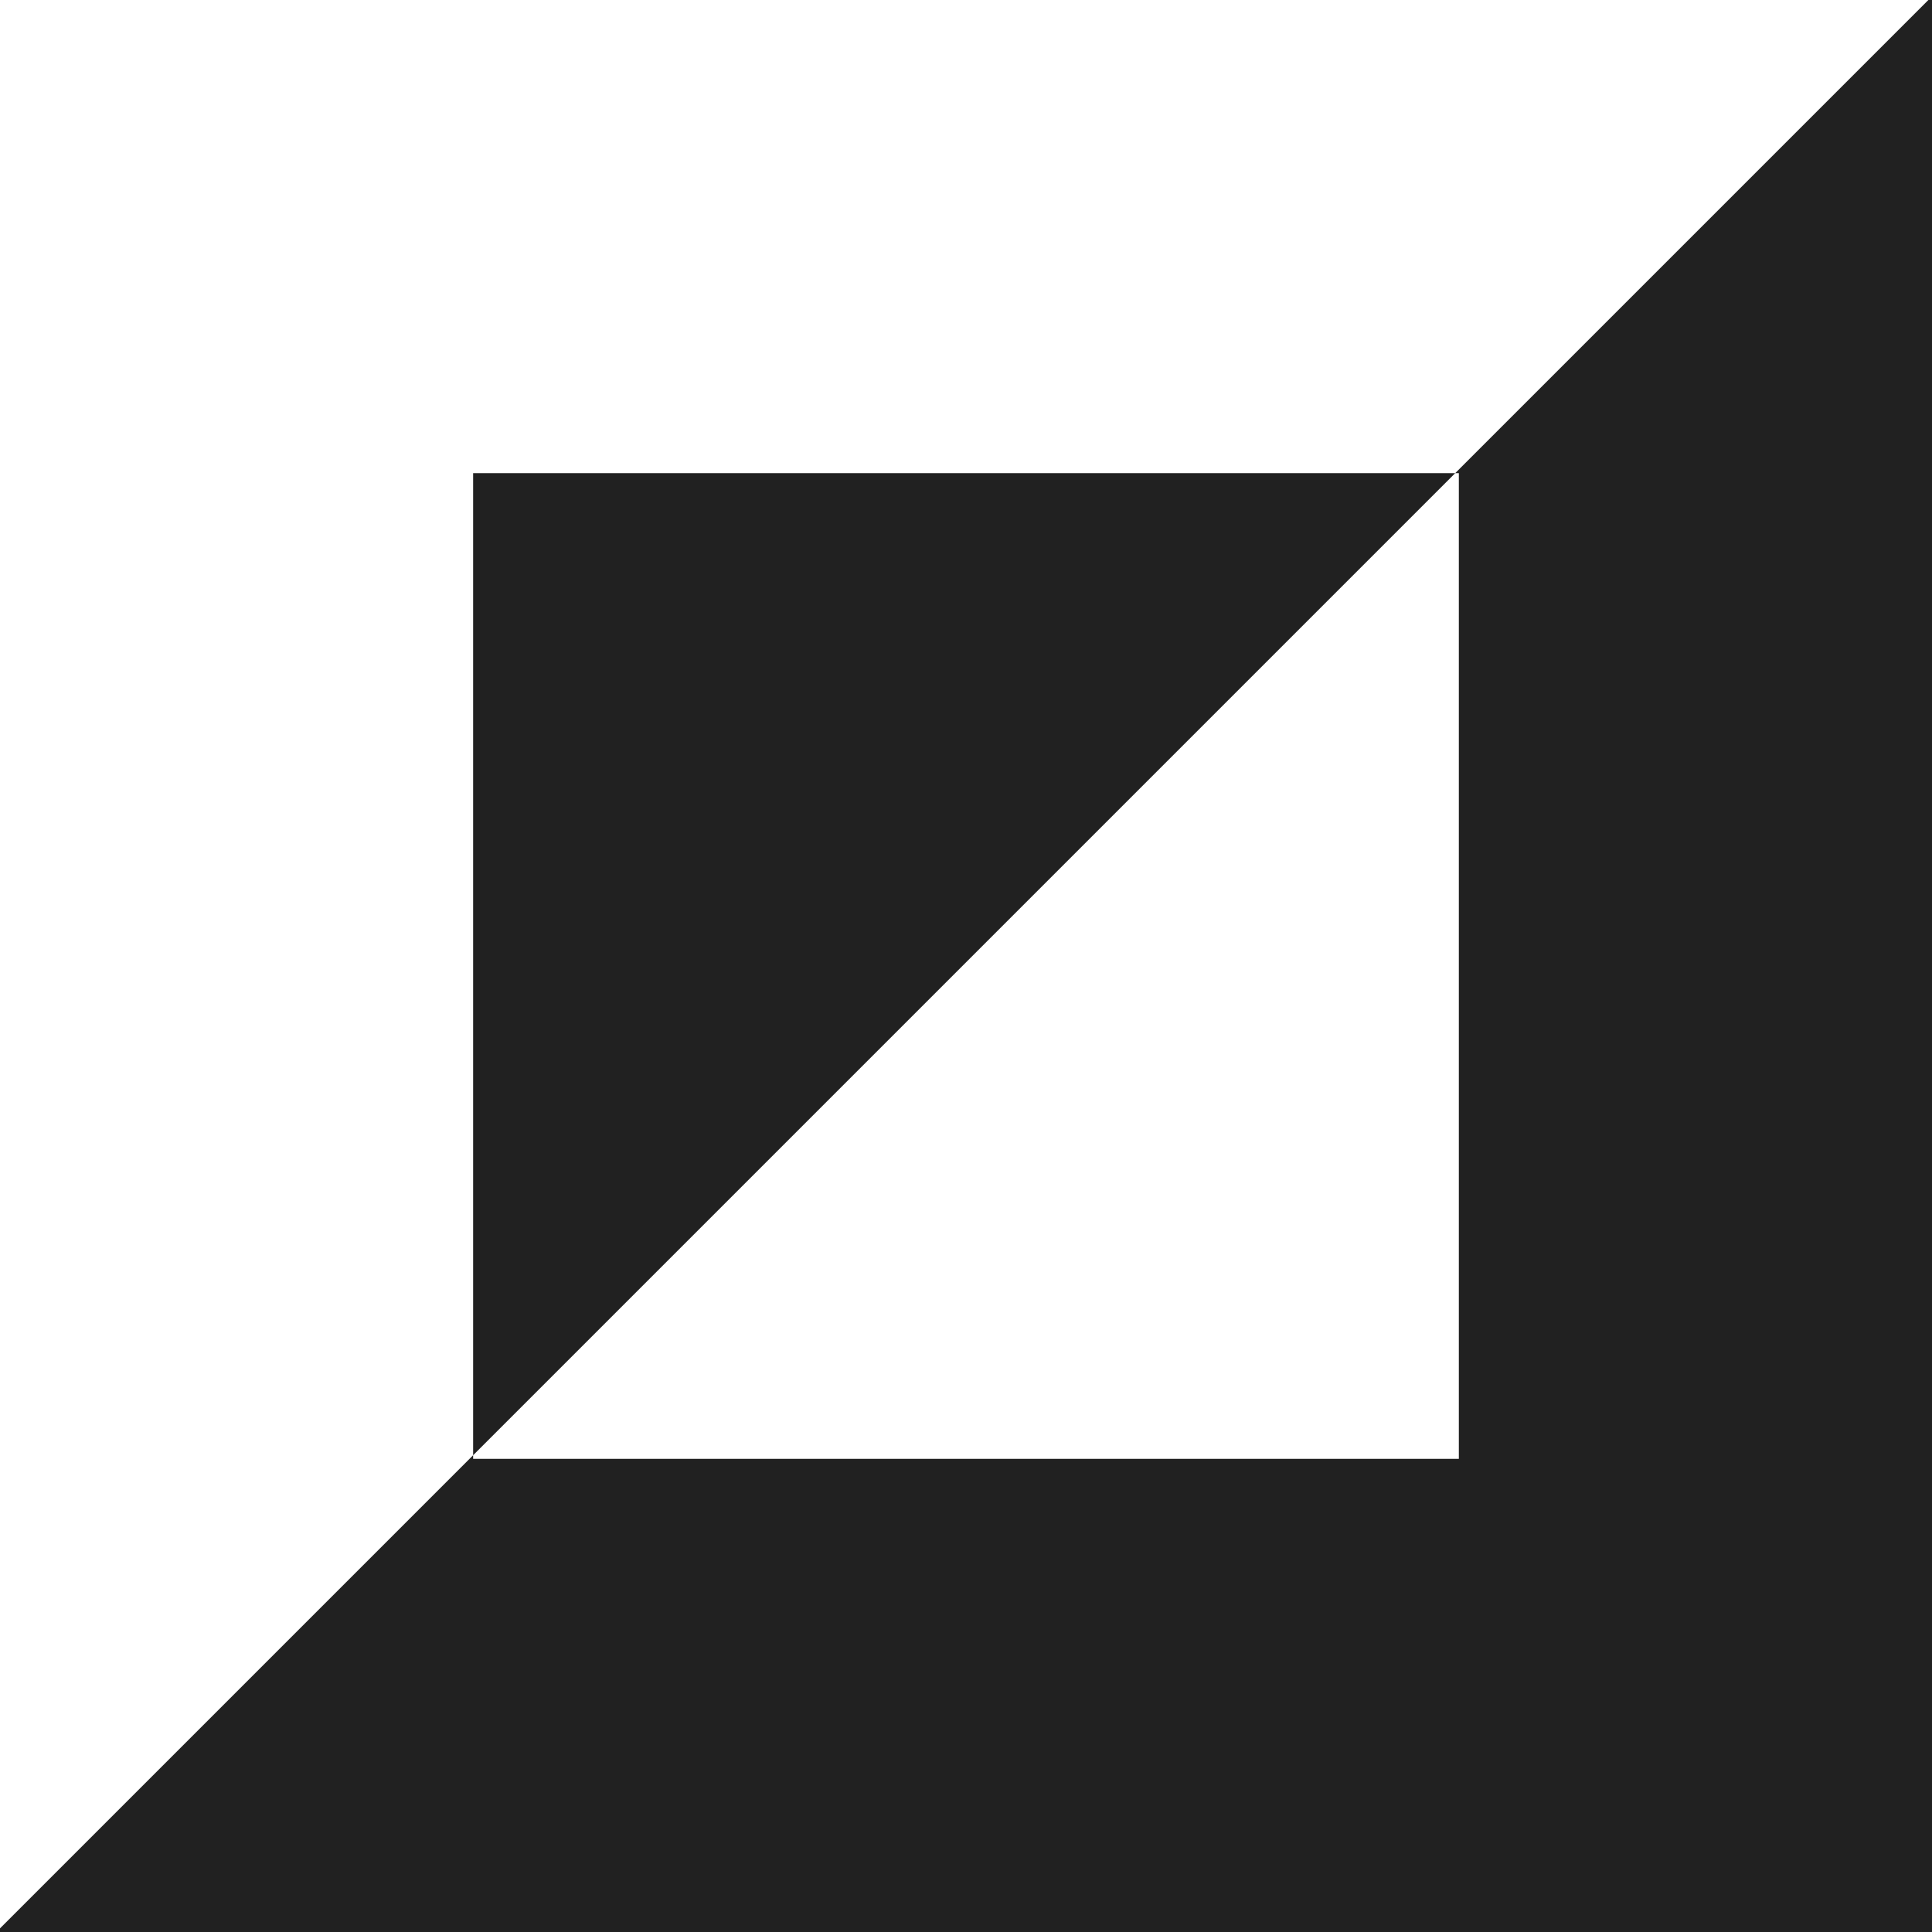 <svg width="53" height="53" viewBox="0 0 53 53" fill="none" xmlns="http://www.w3.org/2000/svg">
<path fill-rule="evenodd" clip-rule="evenodd" d="M0 53V52.9L12.979 39.921V40.02H40.02V12.98H39.92L52.9 0H53V53H0ZM39.92 12.98H12.979V39.921L39.92 12.98Z" fill="#212121"/>
</svg>
